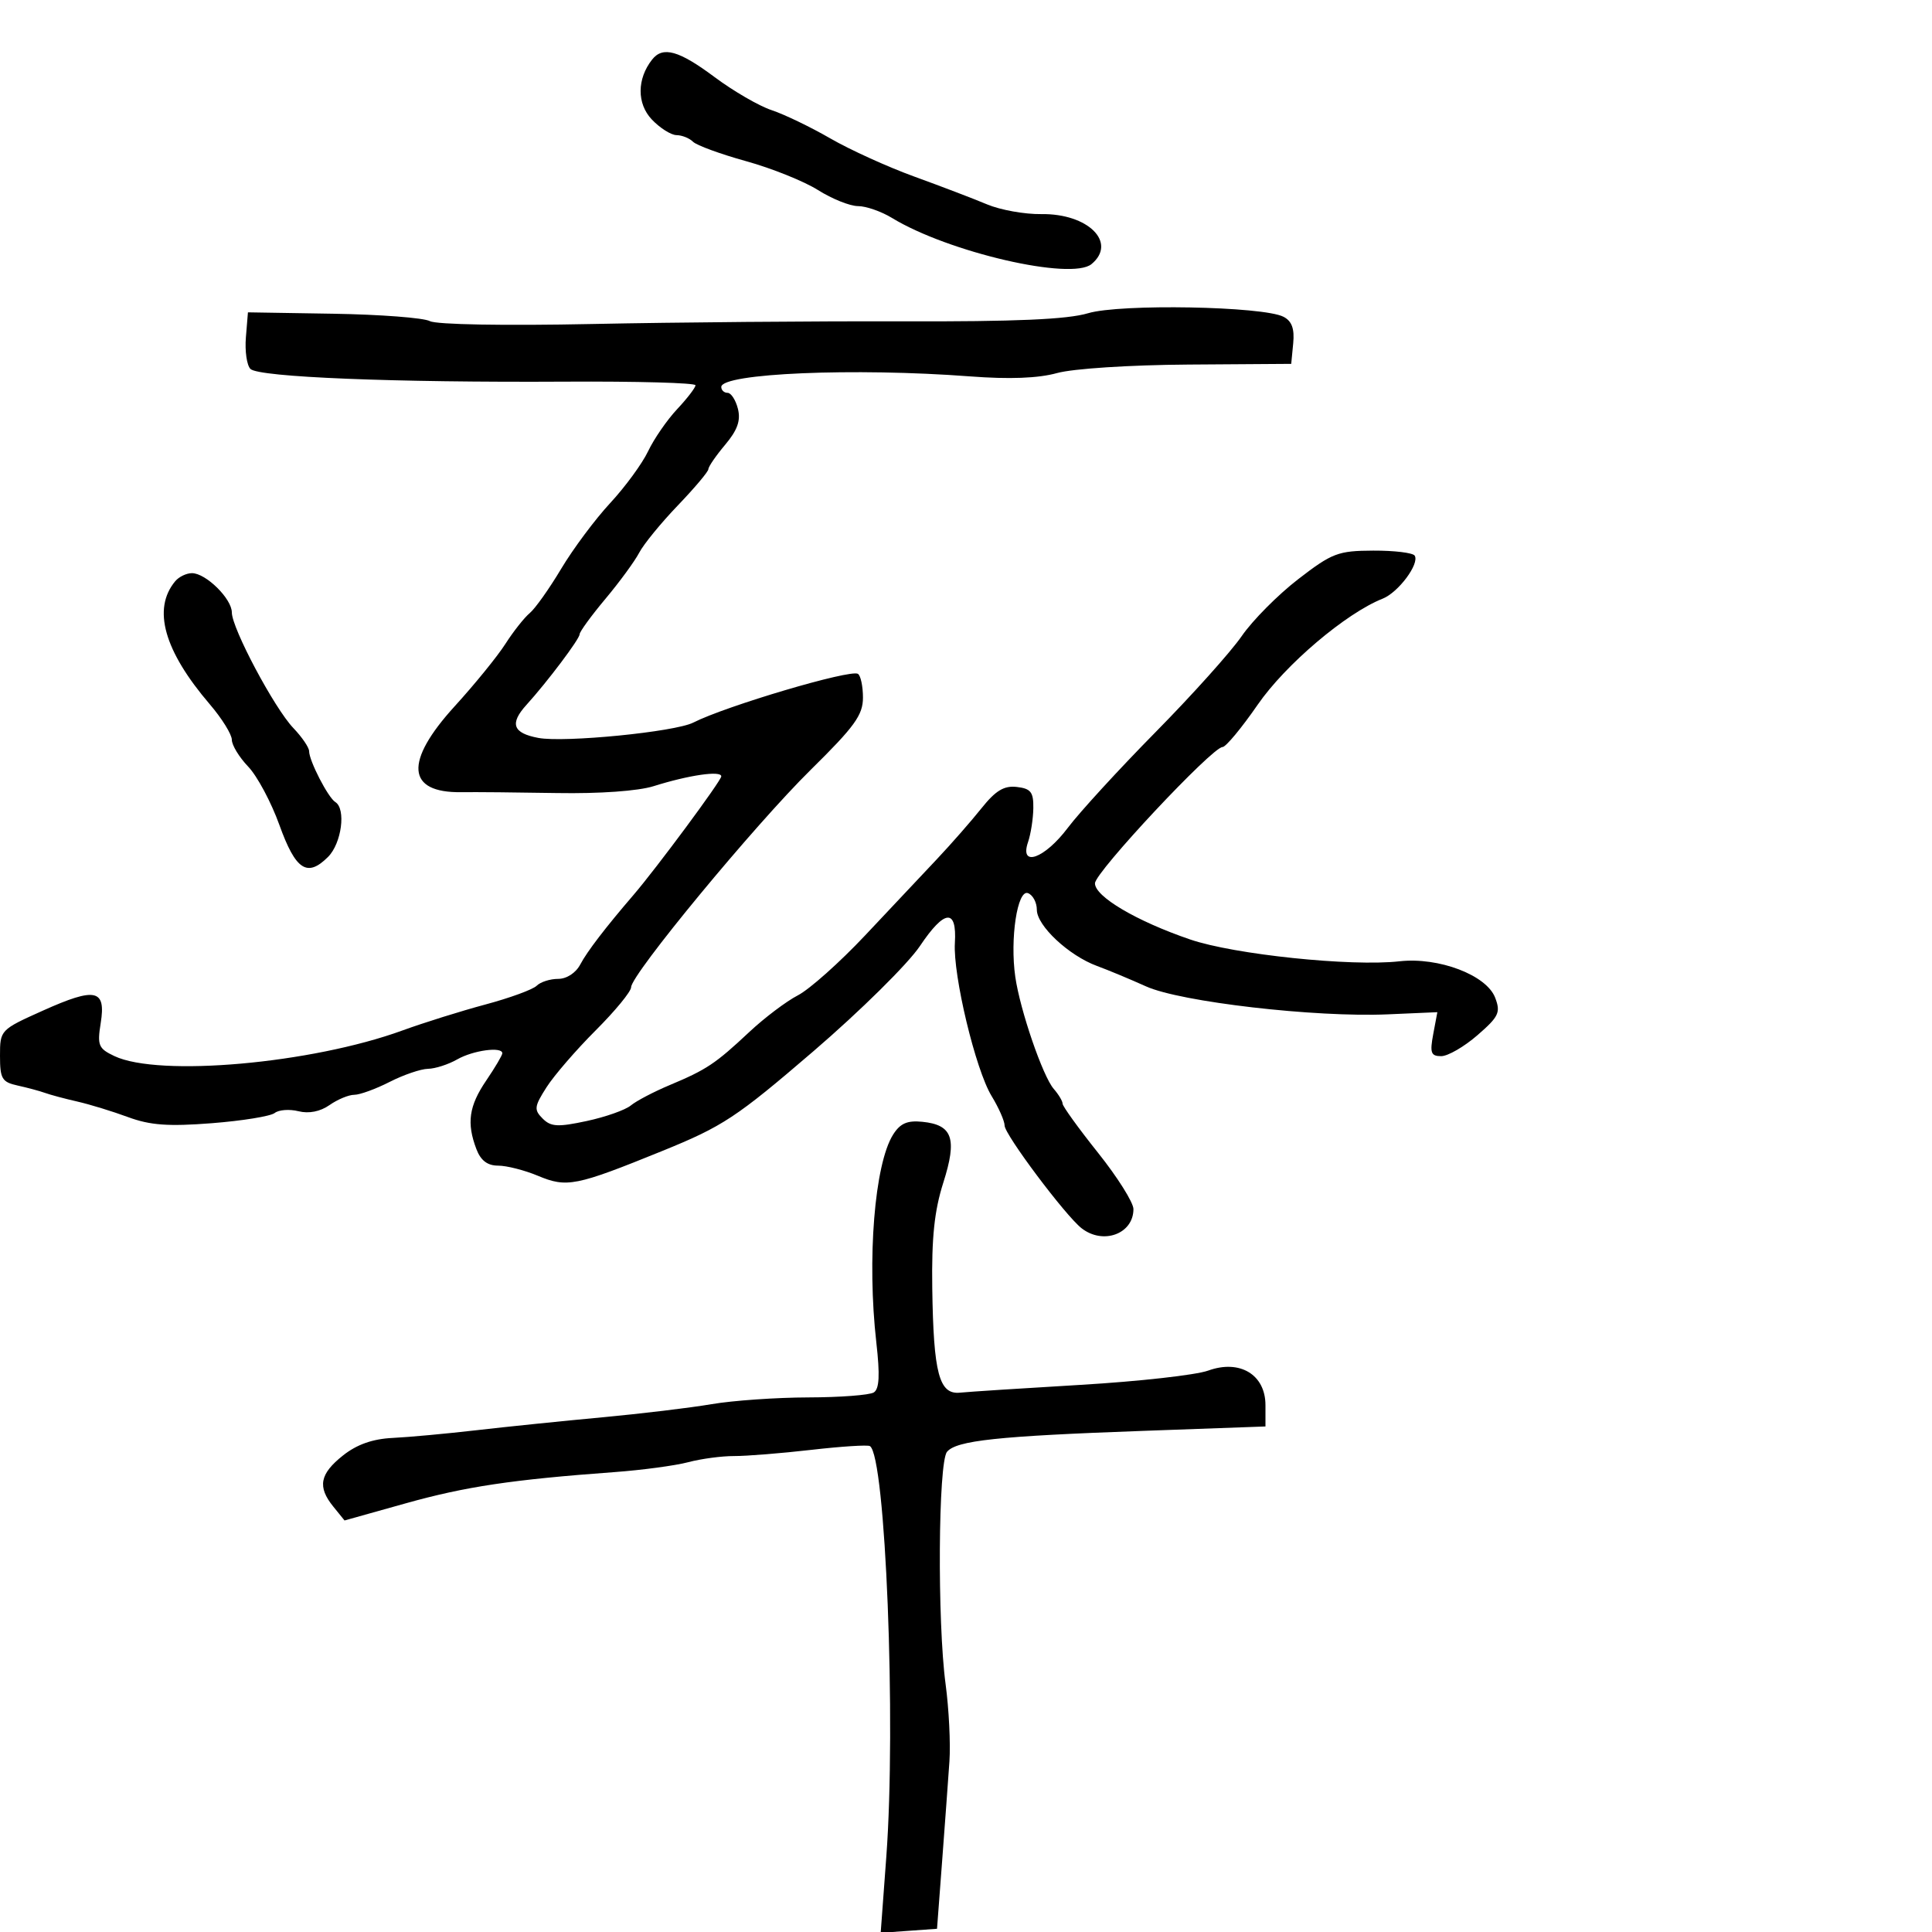 <svg xmlns="http://www.w3.org/2000/svg" width="300" height="300" viewBox="0 0 300 300" version="1.1">
	<path d="M 101.260 9.250 C 98.897 12.250, 98.878 16.090, 101.213 18.554 C 102.471 19.880, 104.197 20.973, 105.050 20.983 C 105.902 20.992, 107.055 21.455, 107.611 22.011 C 108.168 22.568, 111.878 23.925, 115.857 25.028 C 119.835 26.130, 124.861 28.150, 127.025 29.516 C 129.190 30.882, 131.982 32.002, 133.230 32.004 C 134.479 32.006, 136.854 32.833, 138.509 33.843 C 147.260 39.179, 166.370 43.598, 169.493 41.006 C 173.513 37.669, 168.956 33.136, 161.692 33.246 C 159.127 33.285, 155.334 32.604, 153.264 31.733 C 151.194 30.862, 146.125 28.926, 142 27.430 C 137.875 25.935, 131.994 23.263, 128.930 21.493 C 125.867 19.723, 121.766 17.748, 119.818 17.105 C 117.869 16.462, 113.882 14.150, 110.957 11.968 C 105.417 7.835, 102.925 7.136, 101.260 9.250 M 168.959 48.637 C 165.735 49.602, 157.715 49.951, 140 49.898 C 126.525 49.858, 104.925 50.043, 92 50.310 C 78.360 50.592, 67.767 50.405, 66.752 49.864 C 65.791 49.351, 59.041 48.835, 51.752 48.716 L 38.500 48.500 38.182 52.382 C 38.007 54.517, 38.324 56.724, 38.888 57.288 C 40.165 58.565, 61.198 59.415, 87.750 59.262 C 98.888 59.198, 107.998 59.450, 107.995 59.823 C 107.993 60.195, 106.709 61.867, 105.143 63.538 C 103.577 65.209, 101.551 68.145, 100.640 70.063 C 99.730 71.981, 97.076 75.607, 94.743 78.122 C 92.409 80.637, 88.990 85.223, 87.144 88.313 C 85.298 91.403, 83.099 94.503, 82.258 95.201 C 81.416 95.899, 79.715 98.052, 78.477 99.985 C 77.240 101.918, 73.701 106.271, 70.613 109.657 C 62.748 118.285, 63.121 123.131, 71.641 123.009 C 73.764 122.979, 80.450 123.040, 86.500 123.144 C 93.107 123.258, 99.097 122.831, 101.500 122.074 C 106.973 120.350, 112 119.621, 112 120.552 C 112 121.224, 101.923 134.835, 98.342 139 C 94.024 144.021, 91.145 147.782, 90.111 149.750 C 89.416 151.073, 87.997 152, 86.665 152 C 85.419 152, 83.921 152.479, 83.335 153.065 C 82.749 153.651, 79.172 154.960, 75.385 155.975 C 71.598 156.990, 65.800 158.805, 62.500 160.008 C 48.385 165.156, 24.677 167.265, 17.763 163.988 C 15.287 162.815, 15.084 162.325, 15.638 158.862 C 16.478 153.608, 14.848 153.255, 6.679 156.920 C 0.044 159.897, -0 159.943, -0 163.939 C -0 167.515, 0.306 168.029, 2.750 168.564 C 4.262 168.896, 6.175 169.411, 7 169.709 C 7.825 170.007, 10.075 170.609, 12 171.047 C 13.925 171.484, 17.473 172.572, 19.884 173.463 C 23.318 174.731, 26.136 174.937, 32.884 174.411 C 37.623 174.041, 42.019 173.328, 42.654 172.826 C 43.289 172.324, 44.952 172.201, 46.350 172.552 C 47.961 172.956, 49.725 172.606, 51.168 171.595 C 52.420 170.718, 54.150 170, 55.011 170 C 55.872 170, 58.342 169.100, 60.500 168 C 62.658 166.900, 65.340 165.984, 66.461 165.965 C 67.583 165.945, 69.625 165.286, 71 164.500 C 73.466 163.090, 78 162.477, 78 163.553 C 78 163.857, 76.875 165.762, 75.500 167.785 C 72.812 171.740, 72.434 174.382, 73.975 178.435 C 74.649 180.206, 75.694 181, 77.353 181 C 78.675 181, 81.450 181.708, 83.520 182.573 C 88.024 184.455, 89.395 184.182, 102.834 178.723 C 112.251 174.897, 114.336 173.521, 126.326 163.220 C 133.567 156.999, 140.994 149.663, 142.841 146.907 C 146.671 141.193, 148.604 141.019, 148.273 146.419 C 147.965 151.434, 151.483 166.103, 153.972 170.187 C 155.084 172.009, 155.994 174.075, 155.996 174.779 C 156 176.173, 165.426 188.749, 167.943 190.718 C 171.291 193.338, 176 191.601, 176 187.747 C 176 186.727, 173.525 182.791, 170.500 179 C 167.475 175.209, 165 171.781, 165 171.382 C 165 170.984, 164.380 169.947, 163.622 169.079 C 161.927 167.136, 158.396 156.849, 157.655 151.694 C 156.805 145.782, 157.978 138.054, 159.630 138.688 C 160.383 138.977, 161 140.138, 161 141.268 C 161 143.744, 165.965 148.384, 170.332 149.990 C 172.075 150.631, 175.506 152.060, 177.958 153.166 C 183.314 155.581, 204.220 158, 215.485 157.507 L 223.191 157.171 222.550 160.585 C 222.006 163.487, 222.192 164, 223.788 164 C 224.821 164, 227.352 162.538, 229.411 160.750 C 232.739 157.862, 233.046 157.213, 232.167 154.920 C 230.820 151.402, 223.395 148.583, 217.292 149.271 C 209.817 150.113, 191.642 148.217, 184.810 145.882 C 176.473 143.033, 169.993 139.208, 170.027 137.155 C 170.056 135.420, 188.238 116, 189.834 116 C 190.341 116, 192.800 113.038, 195.300 109.417 C 199.599 103.190, 208.993 95.220, 214.698 92.960 C 217.137 91.994, 220.453 87.542, 219.673 86.280 C 219.399 85.836, 216.502 85.485, 213.236 85.499 C 207.765 85.524, 206.849 85.873, 201.573 89.943 C 198.424 92.373, 194.479 96.350, 192.807 98.781 C 191.134 101.212, 185.119 107.916, 179.441 113.677 C 173.762 119.439, 167.627 126.130, 165.808 128.546 C 162.197 133.341, 158.268 134.744, 159.636 130.750 C 160.060 129.512, 160.428 127.150, 160.454 125.500 C 160.492 122.997, 160.068 122.450, 157.894 122.198 C 155.905 121.967, 154.604 122.753, 152.394 125.519 C 150.802 127.512, 147.700 131.053, 145.500 133.388 C 143.300 135.723, 138.277 141.060, 134.337 145.246 C 130.398 149.433, 125.699 153.621, 123.895 154.554 C 122.091 155.487, 118.690 158.055, 116.337 160.261 C 111.100 165.169, 109.718 166.091, 104 168.488 C 101.525 169.526, 98.807 170.950, 97.959 171.653 C 97.112 172.356, 94.026 173.445, 91.101 174.072 C 86.613 175.034, 85.546 174.974, 84.260 173.688 C 82.894 172.323, 82.957 171.817, 84.863 168.832 C 86.033 166.999, 89.467 163.025, 92.494 160 C 95.522 156.975, 97.999 153.960, 97.999 153.299 C 98 151.330, 117.180 128.112, 125.901 119.523 C 132.699 112.828, 134 111.031, 134 108.332 C 134 106.565, 133.647 104.900, 133.216 104.633 C 132.035 103.904, 112.739 109.618, 107.646 112.205 C 104.806 113.648, 87.652 115.345, 83.598 114.584 C 79.624 113.839, 79.099 112.370, 81.759 109.439 C 84.979 105.890, 90 99.222, 90 98.495 C 90 98.100, 91.802 95.625, 94.004 92.995 C 96.207 90.365, 98.569 87.138, 99.254 85.825 C 99.939 84.511, 102.638 81.209, 105.250 78.486 C 107.862 75.763, 110 73.224, 110 72.844 C 110 72.464, 111.172 70.761, 112.604 69.059 C 114.512 66.791, 115.041 65.301, 114.585 63.482 C 114.242 62.117, 113.520 61, 112.981 61 C 112.441 61, 112 60.590, 112 60.088 C 112 57.964, 132.692 57.084, 150.635 58.446 C 156.753 58.910, 161.211 58.739, 164.135 57.929 C 166.615 57.241, 175.411 56.671, 184.500 56.609 L 200.500 56.500 200.808 53.316 C 201.028 51.046, 200.598 49.863, 199.308 49.193 C 196.155 47.553, 173.943 47.146, 168.959 48.637 M 27.203 90.256 C 23.634 94.556, 25.460 101.046, 32.580 109.365 C 34.461 111.562, 36 114.042, 36 114.875 C 36 115.709, 37.143 117.583, 38.539 119.041 C 39.936 120.499, 42.115 124.574, 43.382 128.096 C 45.908 135.116, 47.704 136.296, 50.939 133.061 C 53.048 130.952, 53.757 125.586, 52.063 124.539 C 50.945 123.848, 48 118.130, 48 116.651 C 48 116.078, 46.900 114.460, 45.555 113.055 C 42.610 109.978, 36 97.558, 36 95.102 C 36 92.972, 31.969 89, 29.808 89 C 28.948 89, 27.776 89.565, 27.203 90.256 M 138.674 176.191 C 135.797 180.774, 134.609 195.546, 136.078 208.481 C 136.651 213.526, 136.542 215.671, 135.685 216.216 C 135.033 216.630, 130.450 216.979, 125.500 216.990 C 120.550 217.002, 113.800 217.473, 110.500 218.037 C 107.200 218.601, 99.550 219.521, 93.500 220.082 C 87.450 220.643, 78.675 221.544, 74 222.083 C 69.325 222.622, 63.457 223.162, 60.960 223.282 C 57.863 223.431, 55.418 224.295, 53.266 226 C 49.649 228.866, 49.266 230.873, 51.750 233.938 L 53.500 236.097 63 233.436 C 72.292 230.833, 79.486 229.756, 95.367 228.591 C 99.694 228.274, 104.869 227.579, 106.867 227.049 C 108.865 226.518, 112.075 226.088, 114 226.095 C 115.925 226.101, 121.314 225.668, 125.975 225.133 C 130.636 224.598, 134.732 224.335, 135.078 224.548 C 137.512 226.052, 139.167 267.482, 137.626 288.314 L 136.752 300.127 141.126 299.814 L 145.500 299.500 146.292 289 C 146.728 283.225, 147.239 276.250, 147.427 273.500 C 147.616 270.750, 147.348 265.350, 146.831 261.500 C 145.533 251.827, 145.684 227.085, 147.051 225.438 C 148.510 223.681, 154.893 222.999, 177.500 222.185 L 196.500 221.500 196.500 218.187 C 196.500 213.452, 192.516 211.050, 187.607 212.825 C 185.706 213.513, 176.804 214.509, 167.825 215.038 C 158.846 215.568, 150.415 216.113, 149.089 216.250 C 145.827 216.588, 144.952 213.303, 144.761 200 C 144.649 192.177, 145.087 188.005, 146.478 183.636 C 148.659 176.786, 147.925 174.663, 143.211 174.191 C 140.870 173.957, 139.773 174.441, 138.674 176.191" stroke="none" fill="black" fill-rule="evenodd"/>
</svg>
